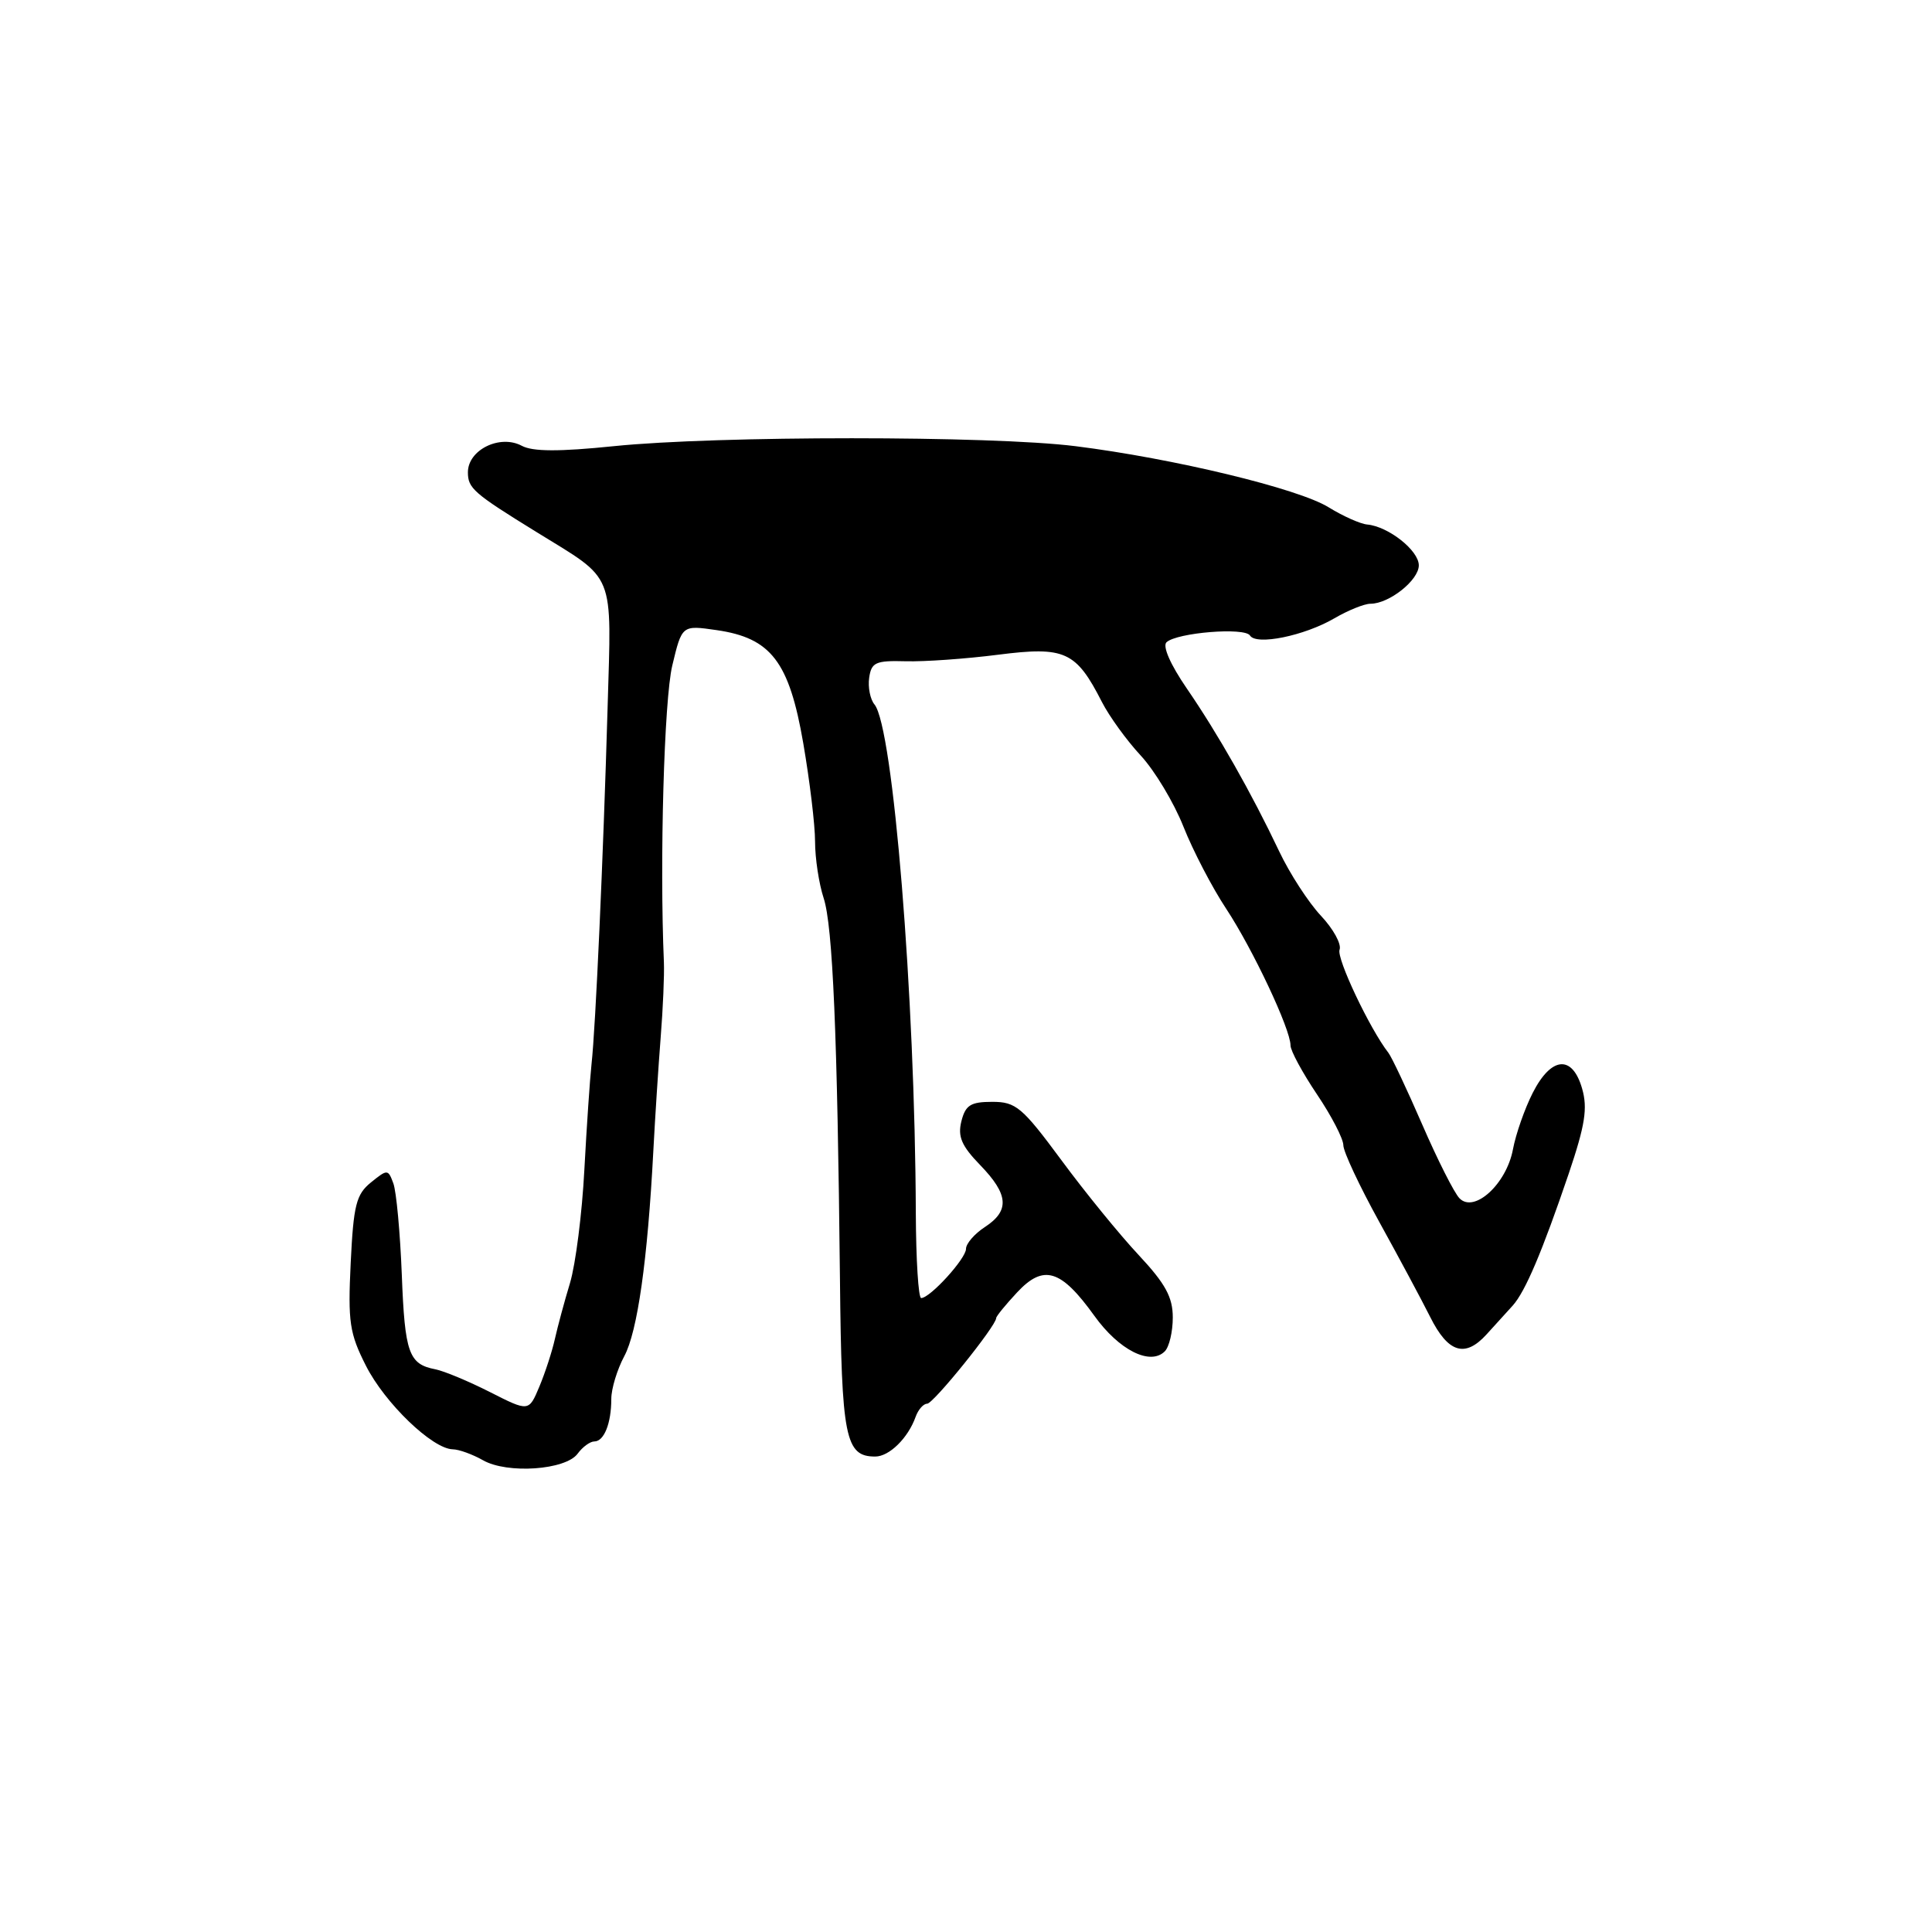 <?xml version="1.0" encoding="UTF-8" standalone="no"?>
<!DOCTYPE svg PUBLIC "-//W3C//DTD SVG 1.1//EN" "http://www.w3.org/Graphics/SVG/1.1/DTD/svg11.dtd" >
<svg xmlns="http://www.w3.org/2000/svg" xmlns:xlink="http://www.w3.org/1999/xlink" version="1.1" viewBox="0 0 256 256">
 <g >
 <path fill="currentColor"
d=" M 76.54 192.62 C 77.19 191.73 78.19 191.00 78.75 191.00 C 80.04 191.00 81.00 188.60 81.00 185.37 C 81.00 184.01 81.78 181.46 82.72 179.70 C 84.47 176.45 85.81 166.99 86.57 152.50 C 86.80 148.10 87.24 141.35 87.54 137.50 C 87.85 133.65 88.04 129.15 87.97 127.50 C 87.39 114.07 88.00 92.68 89.08 88.19 C 90.36 82.83 90.36 82.83 94.93 83.49 C 102.17 84.53 104.57 87.66 106.44 98.50 C 107.29 103.45 108.00 109.30 108.00 111.51 C 108.00 113.71 108.51 117.09 109.14 119.01 C 110.35 122.72 110.96 137.06 111.30 169.59 C 111.51 190.53 112.00 193.00 115.97 193.00 C 117.83 193.00 120.32 190.55 121.32 187.75 C 121.66 186.79 122.35 186.00 122.85 186.00 C 123.68 186.00 132.00 175.68 132.00 174.65 C 132.00 174.41 133.25 172.88 134.77 171.25 C 138.28 167.49 140.57 168.18 145.00 174.34 C 148.27 178.90 152.41 180.99 154.34 179.06 C 154.93 178.47 155.40 176.46 155.40 174.57 C 155.40 171.88 154.42 170.09 150.89 166.31 C 148.40 163.65 143.79 158.00 140.65 153.74 C 135.44 146.69 134.61 146.00 131.48 146.00 C 128.62 146.00 127.93 146.43 127.39 148.57 C 126.88 150.60 127.41 151.83 129.87 154.37 C 133.65 158.27 133.82 160.42 130.50 162.59 C 129.12 163.49 128.00 164.79 128.00 165.48 C 128.00 166.77 123.24 172.00 122.06 172.00 C 121.69 172.00 121.38 166.94 121.35 160.75 C 121.25 131.99 118.35 96.33 115.87 93.34 C 115.31 92.67 114.99 91.07 115.17 89.81 C 115.46 87.77 116.02 87.51 120.00 87.62 C 122.47 87.69 128.00 87.30 132.29 86.75 C 141.10 85.63 142.58 86.30 146.00 93.00 C 146.98 94.92 149.30 98.12 151.14 100.10 C 152.99 102.09 155.54 106.33 156.81 109.53 C 158.08 112.73 160.63 117.63 162.48 120.42 C 166.01 125.78 171.00 136.37 171.00 138.52 C 171.00 139.23 172.58 142.14 174.50 145.00 C 176.43 147.86 178.00 150.90 178.00 151.75 C 178.00 152.60 180.14 157.16 182.75 161.89 C 185.36 166.62 188.40 172.29 189.50 174.49 C 191.88 179.26 194.12 179.96 196.98 176.81 C 198.14 175.54 199.70 173.82 200.44 173.00 C 202.12 171.13 204.36 165.83 207.87 155.50 C 210.03 149.10 210.39 146.85 209.64 144.25 C 208.35 139.74 205.56 139.97 203.10 144.80 C 202.04 146.88 200.85 150.27 200.47 152.31 C 199.61 156.89 195.34 160.79 193.39 158.78 C 192.70 158.08 190.48 153.68 188.45 149.00 C 186.42 144.32 184.40 140.05 183.97 139.50 C 181.52 136.36 177.07 126.98 177.50 125.84 C 177.78 125.10 176.66 123.07 175.02 121.33 C 173.38 119.58 170.90 115.76 169.51 112.83 C 165.82 105.05 161.38 97.23 157.26 91.23 C 155.09 88.07 154.01 85.62 154.57 85.10 C 155.96 83.82 164.94 83.09 165.63 84.21 C 166.46 85.55 172.81 84.26 176.81 81.93 C 178.63 80.87 180.78 80.00 181.59 80.00 C 184.07 80.00 188.00 76.88 188.00 74.91 C 188.00 72.94 183.97 69.76 181.16 69.50 C 180.25 69.42 177.95 68.39 176.05 67.22 C 172.06 64.74 155.51 60.75 142.50 59.12 C 131.35 57.72 95.01 57.72 81.33 59.12 C 74.10 59.86 70.58 59.85 69.14 59.07 C 66.24 57.52 62.00 59.61 62.00 62.58 C 62.00 64.70 62.74 65.35 71.09 70.50 C 81.66 77.02 81.03 75.47 80.51 93.76 C 79.93 113.78 78.92 136.16 78.38 141.00 C 78.17 142.93 77.74 149.22 77.43 155.00 C 77.13 160.78 76.27 167.53 75.53 170.00 C 74.78 172.47 73.88 175.83 73.52 177.44 C 73.16 179.06 72.24 181.89 71.47 183.73 C 70.07 187.07 70.07 187.07 64.91 184.45 C 62.07 183.01 58.82 181.66 57.69 181.44 C 54.16 180.76 53.64 179.30 53.24 168.89 C 53.02 163.32 52.52 157.88 52.12 156.80 C 51.42 154.91 51.34 154.91 49.15 156.68 C 47.20 158.26 46.84 159.67 46.47 167.33 C 46.09 175.19 46.31 176.67 48.49 180.97 C 51.00 185.93 57.28 191.97 59.98 192.04 C 60.82 192.05 62.62 192.71 64.00 193.49 C 67.22 195.33 74.95 194.79 76.54 192.62 Z "/>
</g>
</svg>